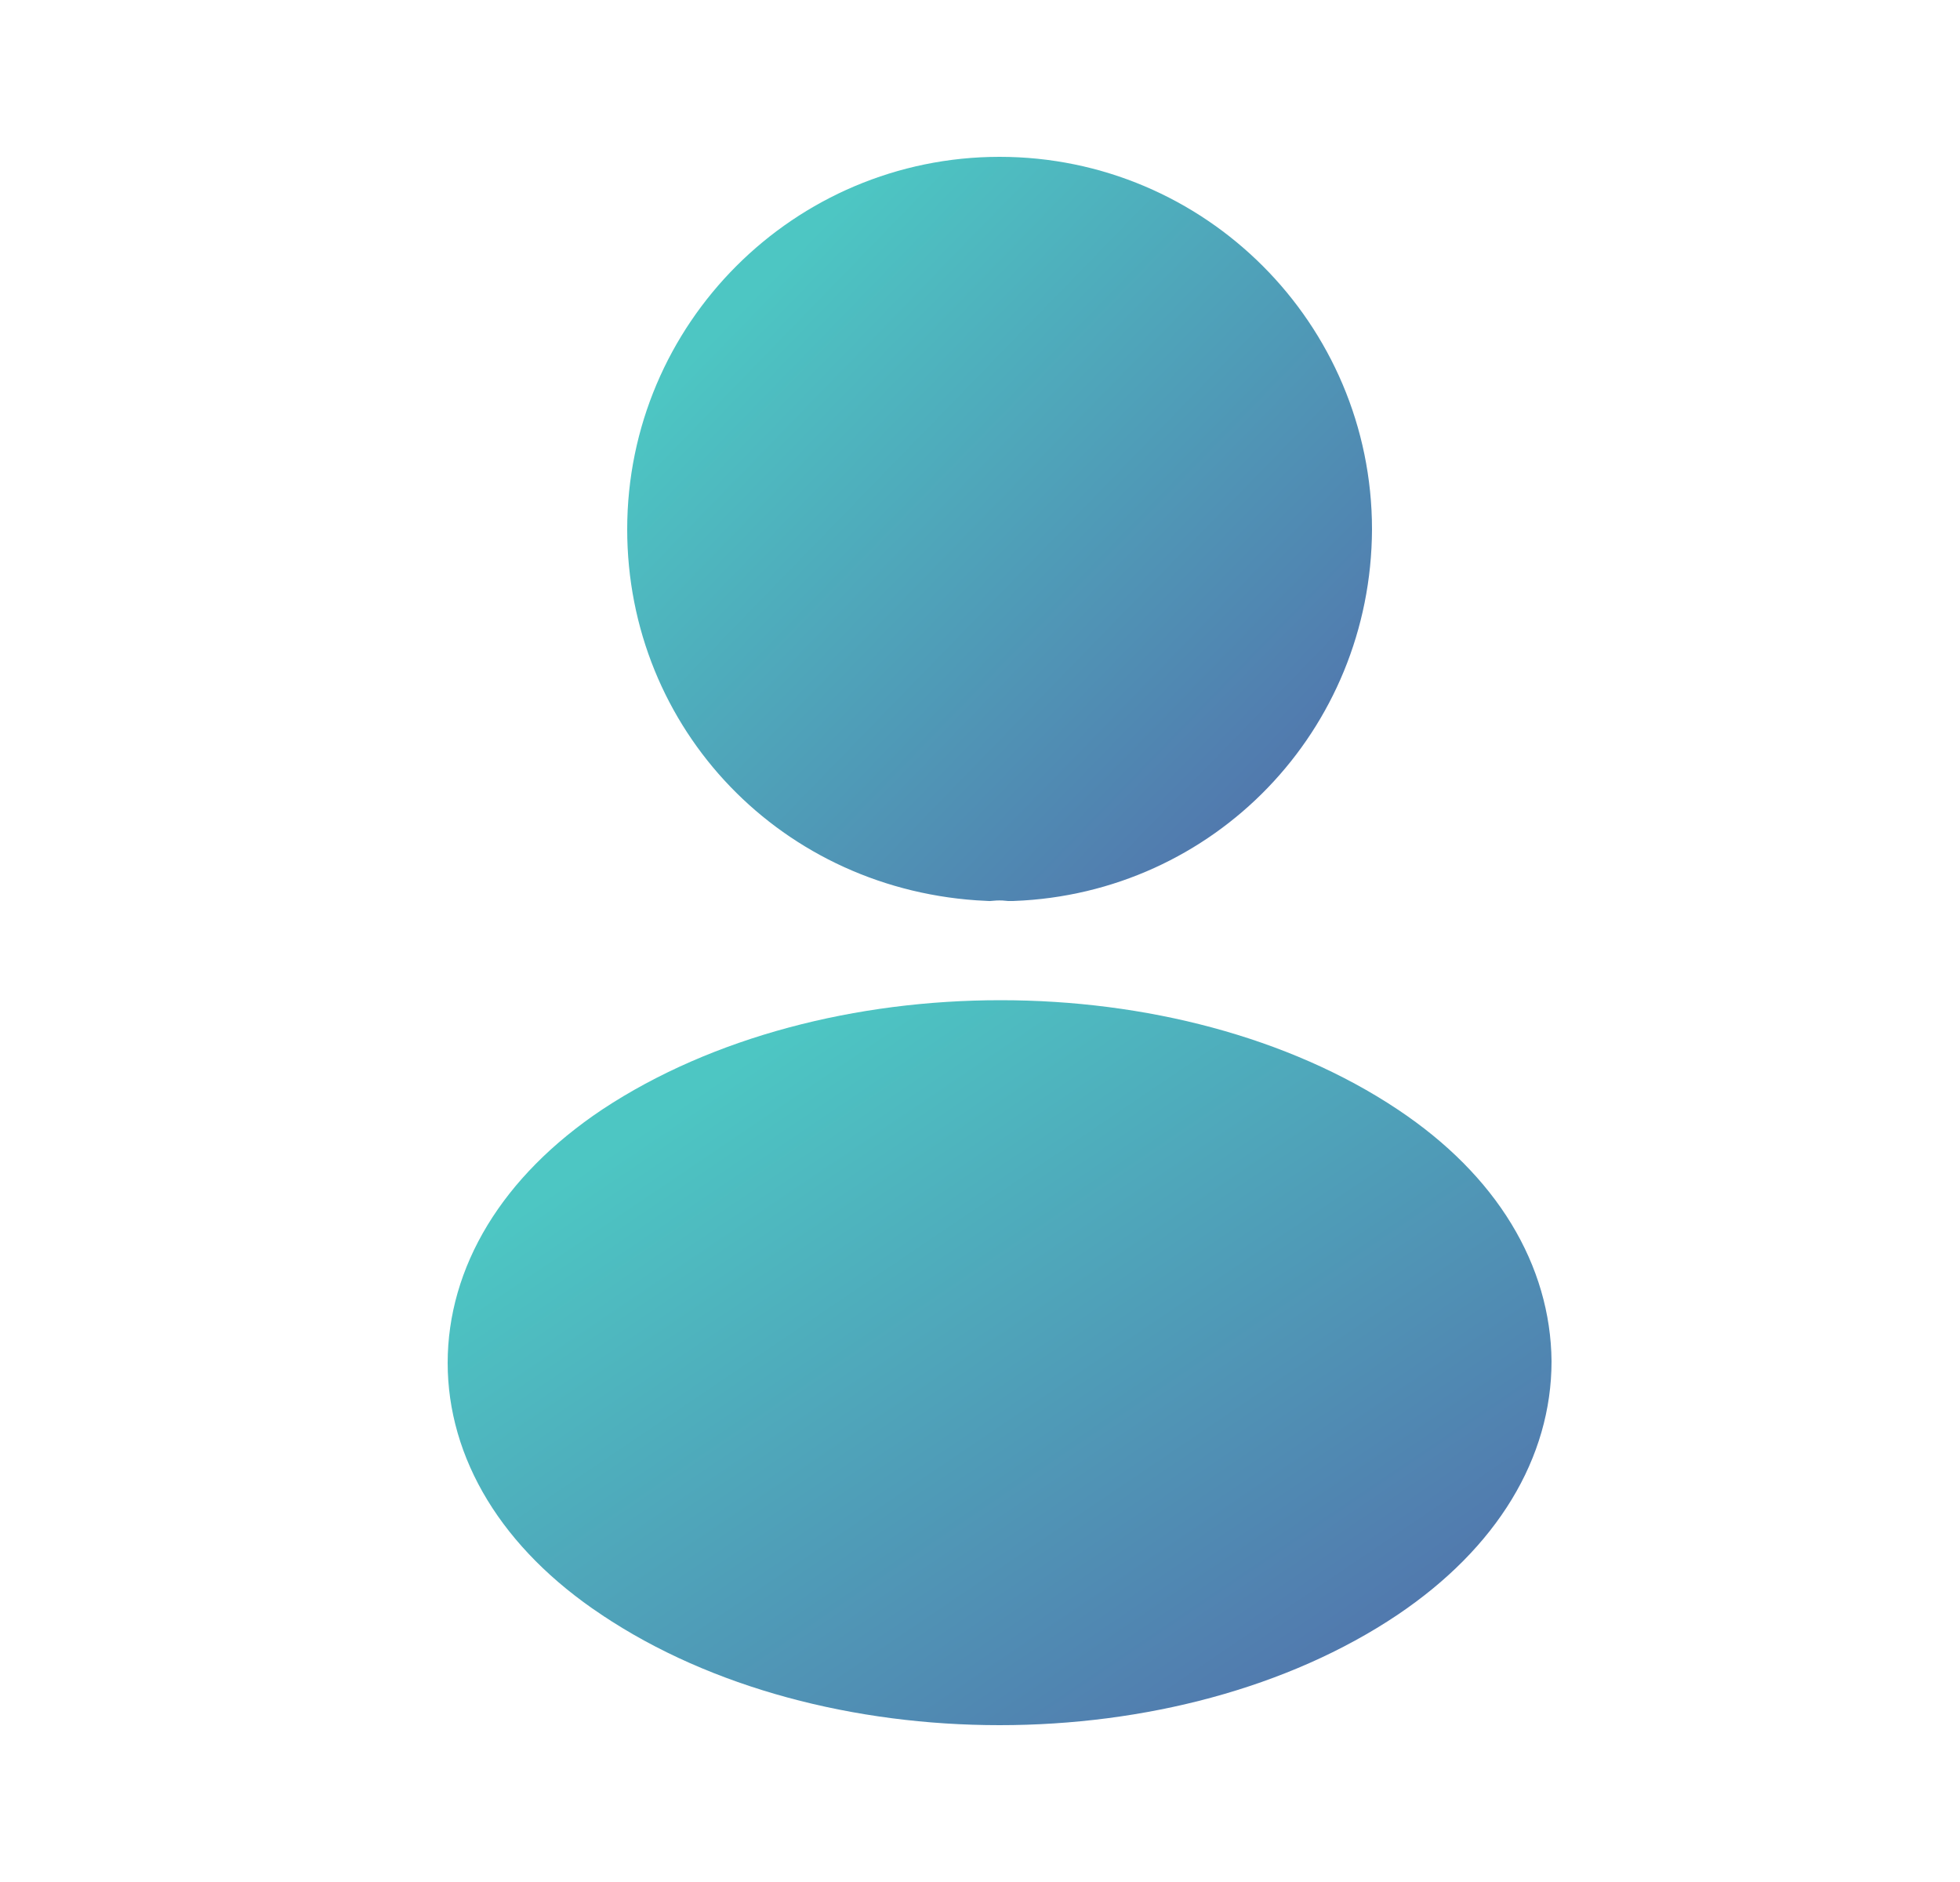 <svg width="25" height="24" viewBox="0 0 25 24" fill="none" xmlns="http://www.w3.org/2000/svg">
<path d="M8.75 6.75C8.75 4.544 10.544 2.75 12.75 2.75C14.955 2.75 16.749 4.543 16.75 6.749C16.741 8.913 15.055 10.658 12.906 10.74H12.906H12.906H12.906H12.906H12.906H12.906H12.906H12.906H12.906H12.906H12.906H12.906H12.906H12.906H12.906H12.906H12.906H12.906H12.906H12.906H12.905H12.905H12.905H12.905H12.905H12.905H12.905H12.905H12.905H12.905H12.905H12.905H12.905H12.905H12.905H12.905H12.905H12.905H12.905H12.905H12.905H12.905H12.905H12.905H12.905H12.905H12.905H12.905H12.904H12.904H12.904H12.904H12.904H12.904H12.904H12.904H12.904H12.904H12.904H12.904H12.904H12.904H12.904H12.904H12.904H12.904H12.904H12.904H12.903H12.903H12.903H12.903H12.903H12.903H12.903H12.903H12.903H12.903H12.903H12.903H12.903H12.903H12.903H12.903H12.903H12.903H12.903H12.903H12.903H12.903H12.902H12.902H12.902H12.902H12.902H12.902H12.902H12.902H12.902H12.902H12.902H12.902H12.902H12.902H12.902H12.902H12.902H12.902H12.902H12.902H12.902H12.901H12.901H12.901H12.901H12.901H12.901H12.901H12.901H12.901H12.901H12.901H12.901H12.901H12.901H12.901H12.901H12.901H12.9H12.9H12.9H12.9H12.9H12.9H12.9H12.9H12.9H12.9H12.9H12.9H12.9H12.899H12.899H12.899H12.899H12.899H12.899H12.899H12.899H12.899H12.899H12.898H12.898H12.898H12.898H12.898H12.898H12.898H12.898H12.898H12.897C12.798 10.73 12.698 10.731 12.607 10.739C10.41 10.638 8.75 8.895 8.75 6.75Z" fill="url(#paint0_linear_929_29)" stroke="url(#paint1_linear_929_29)" stroke-width="1.5"/>
<path d="M8.088 19.967L8.086 19.966C6.978 19.227 6.46 18.297 6.46 17.38C6.46 16.462 6.978 15.523 8.096 14.774C9.353 13.943 11.04 13.505 12.762 13.505C14.486 13.505 16.168 13.943 17.414 14.774C18.517 15.509 19.031 16.438 19.04 17.363C19.039 18.29 18.52 19.219 17.411 19.968C16.16 20.808 14.474 21.25 12.75 21.25C11.025 21.25 9.339 20.807 8.088 19.967Z" fill="url(#paint2_linear_929_29)" stroke="url(#paint3_linear_929_29)" stroke-width="1.5"/>
<defs>
<linearGradient id="paint0_linear_929_29" x1="9.638" y1="3.729" x2="30.74" y2="24.238" gradientUnits="userSpaceOnUse">
<stop stop-color="#4DC6C3"/>
<stop offset="0.378" stop-color="#5268A9"/>
<stop offset="0.507" stop-color="#8EDFDE"/>
<stop offset="0.813" stop-color="#C0ECE2"/>
<stop offset="1" stop-color="#0AB3B0" stop-opacity="0.42"/>
</linearGradient>
<linearGradient id="paint1_linear_929_29" x1="9.638" y1="3.729" x2="30.74" y2="24.238" gradientUnits="userSpaceOnUse">
<stop stop-color="#4DC6C3"/>
<stop offset="0.378" stop-color="#5268A9"/>
<stop offset="0.507" stop-color="#8EDFDE"/>
<stop offset="0.813" stop-color="#C0ECE2"/>
<stop offset="1" stop-color="#0AB3B0" stop-opacity="0.42"/>
</linearGradient>
<linearGradient id="paint2_linear_929_29" x1="8.138" y1="14.439" x2="27.225" y2="42.662" gradientUnits="userSpaceOnUse">
<stop stop-color="#4DC6C3"/>
<stop offset="0.378" stop-color="#5268A9"/>
<stop offset="0.507" stop-color="#8EDFDE"/>
<stop offset="0.813" stop-color="#C0ECE2"/>
<stop offset="1" stop-color="#0AB3B0" stop-opacity="0.42"/>
</linearGradient>
<linearGradient id="paint3_linear_929_29" x1="8.138" y1="14.439" x2="27.225" y2="42.662" gradientUnits="userSpaceOnUse">
<stop stop-color="#4DC6C3"/>
<stop offset="0.378" stop-color="#5268A9"/>
<stop offset="0.507" stop-color="#8EDFDE"/>
<stop offset="0.813" stop-color="#C0ECE2"/>
<stop offset="1" stop-color="#0AB3B0" stop-opacity="0.42"/>
</linearGradient>
</defs>
</svg>
